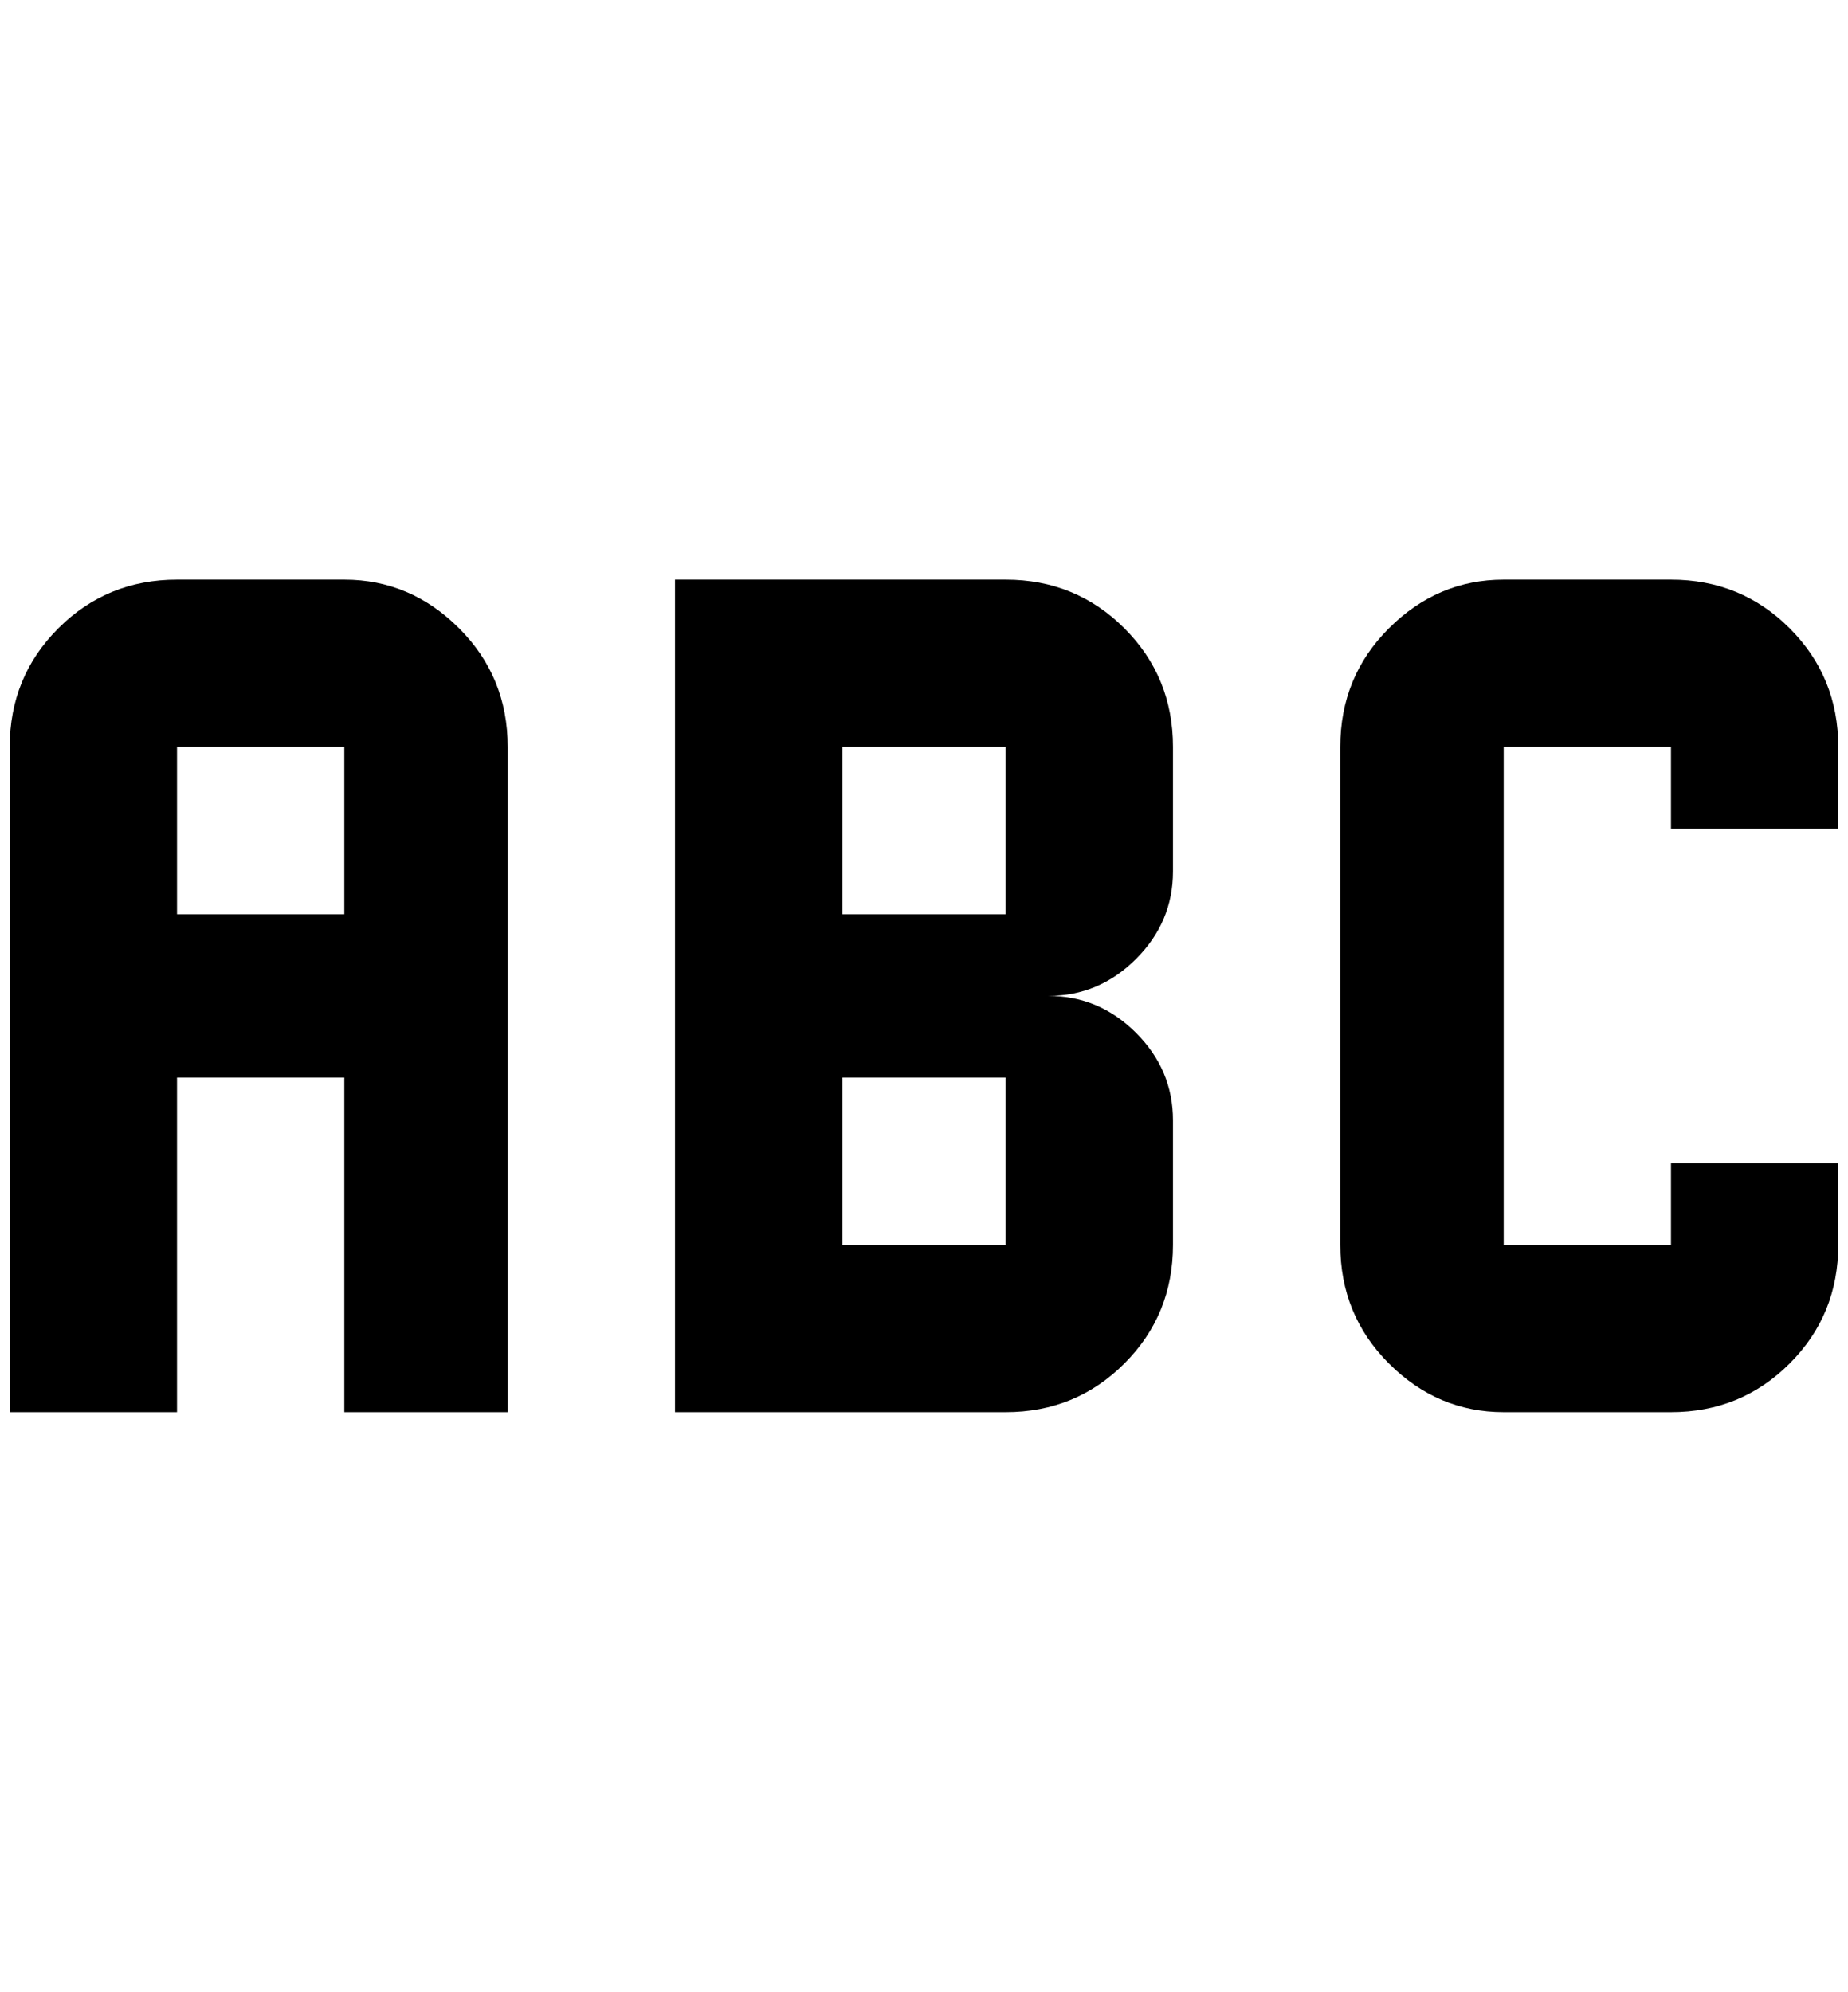 <?xml version="1.0" standalone="no"?>
<!DOCTYPE svg PUBLIC "-//W3C//DTD SVG 1.1//EN" "http://www.w3.org/Graphics/SVG/1.1/DTD/svg11.dtd" >
<svg xmlns="http://www.w3.org/2000/svg" xmlns:xlink="http://www.w3.org/1999/xlink" version="1.1" viewBox="-10 0 1900 2048">
   <path fill="currentColor"
d="M172 596q-72 0 -122 50t-50 122v684h172v-344h172v344h168v-684q0 -72 -50 -122t-118 -50h-172zM172 768h172v172h-172v-172zM1196 896v-128q0 -72 -50 -122t-122 -50h-340v856h340q72 0 122 -50t50 -122v-128q0 -52 -38 -90t-90 -38q52 0 90 -38t38 -90zM1024 1280h-168
v-172h168v172zM1024 940h-168v-172h168v172zM1536 596q-68 0 -118 50t-50 122v512q0 72 50 122t118 50h172q72 0 122 -50t50 -122v-84h-172v84h-172v-512h172v84h172v-84q0 -72 -50 -122t-122 -50h-172z" />
</svg>
